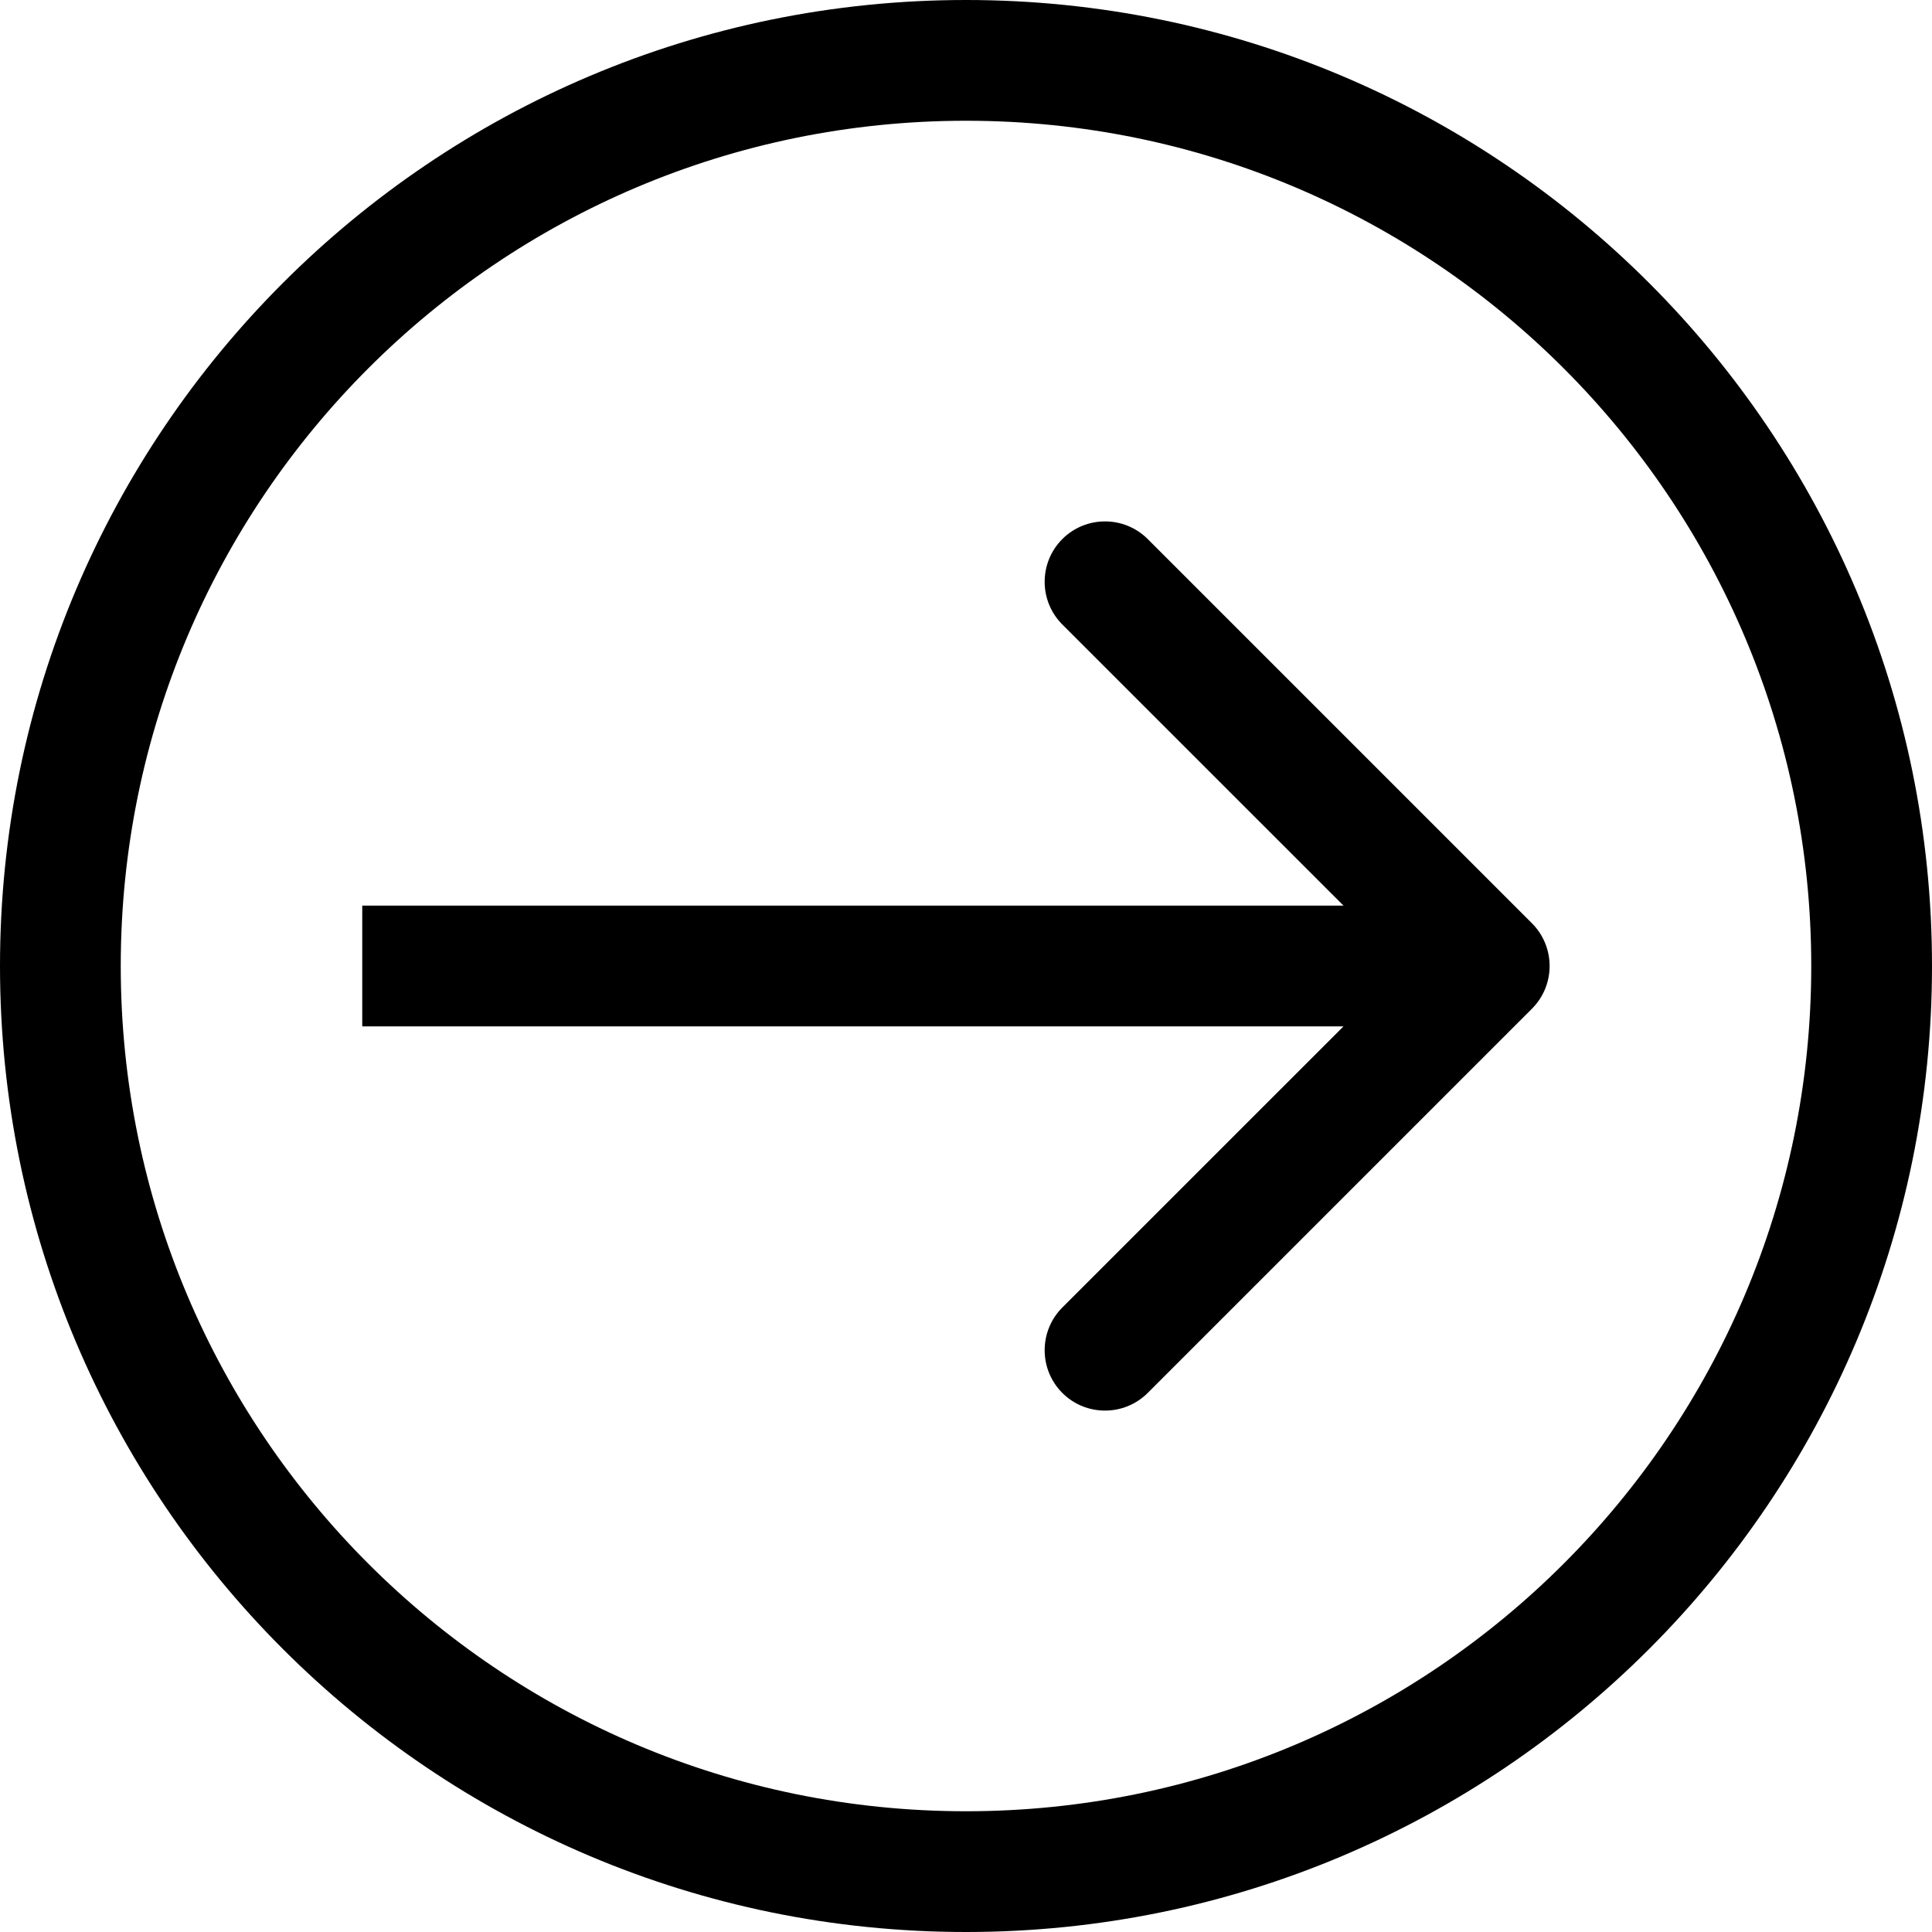 <svg width="48" height="48" viewBox="0 0 48 48" fill="none" xmlns="http://www.w3.org/2000/svg">
<path fill-rule="evenodd" clip-rule="evenodd" d="M24 3C35.598 3 45 12.402 45 24C45 35.598 35.598 45 24 45C12.402 45 3 35.598 3 24C3 12.402 12.402 3 24 3ZM24 0C37.255 0 48 10.745 48 24C48 37.255 37.255 48 24 48C10.745 48 0 37.255 0 24C0 10.745 10.745 0 24 0ZM9 25.5H33.379L26.393 32.485C25.808 33.071 25.808 34.021 26.393 34.607C26.979 35.192 27.929 35.192 28.515 34.607L38.061 25.061C38.646 24.475 38.646 23.525 38.061 22.939L28.515 13.393C27.929 12.808 26.979 12.808 26.393 13.393C25.808 13.979 25.808 14.929 26.393 15.515L33.379 22.5H9V25.5Z" fill="black"/>
</svg>
